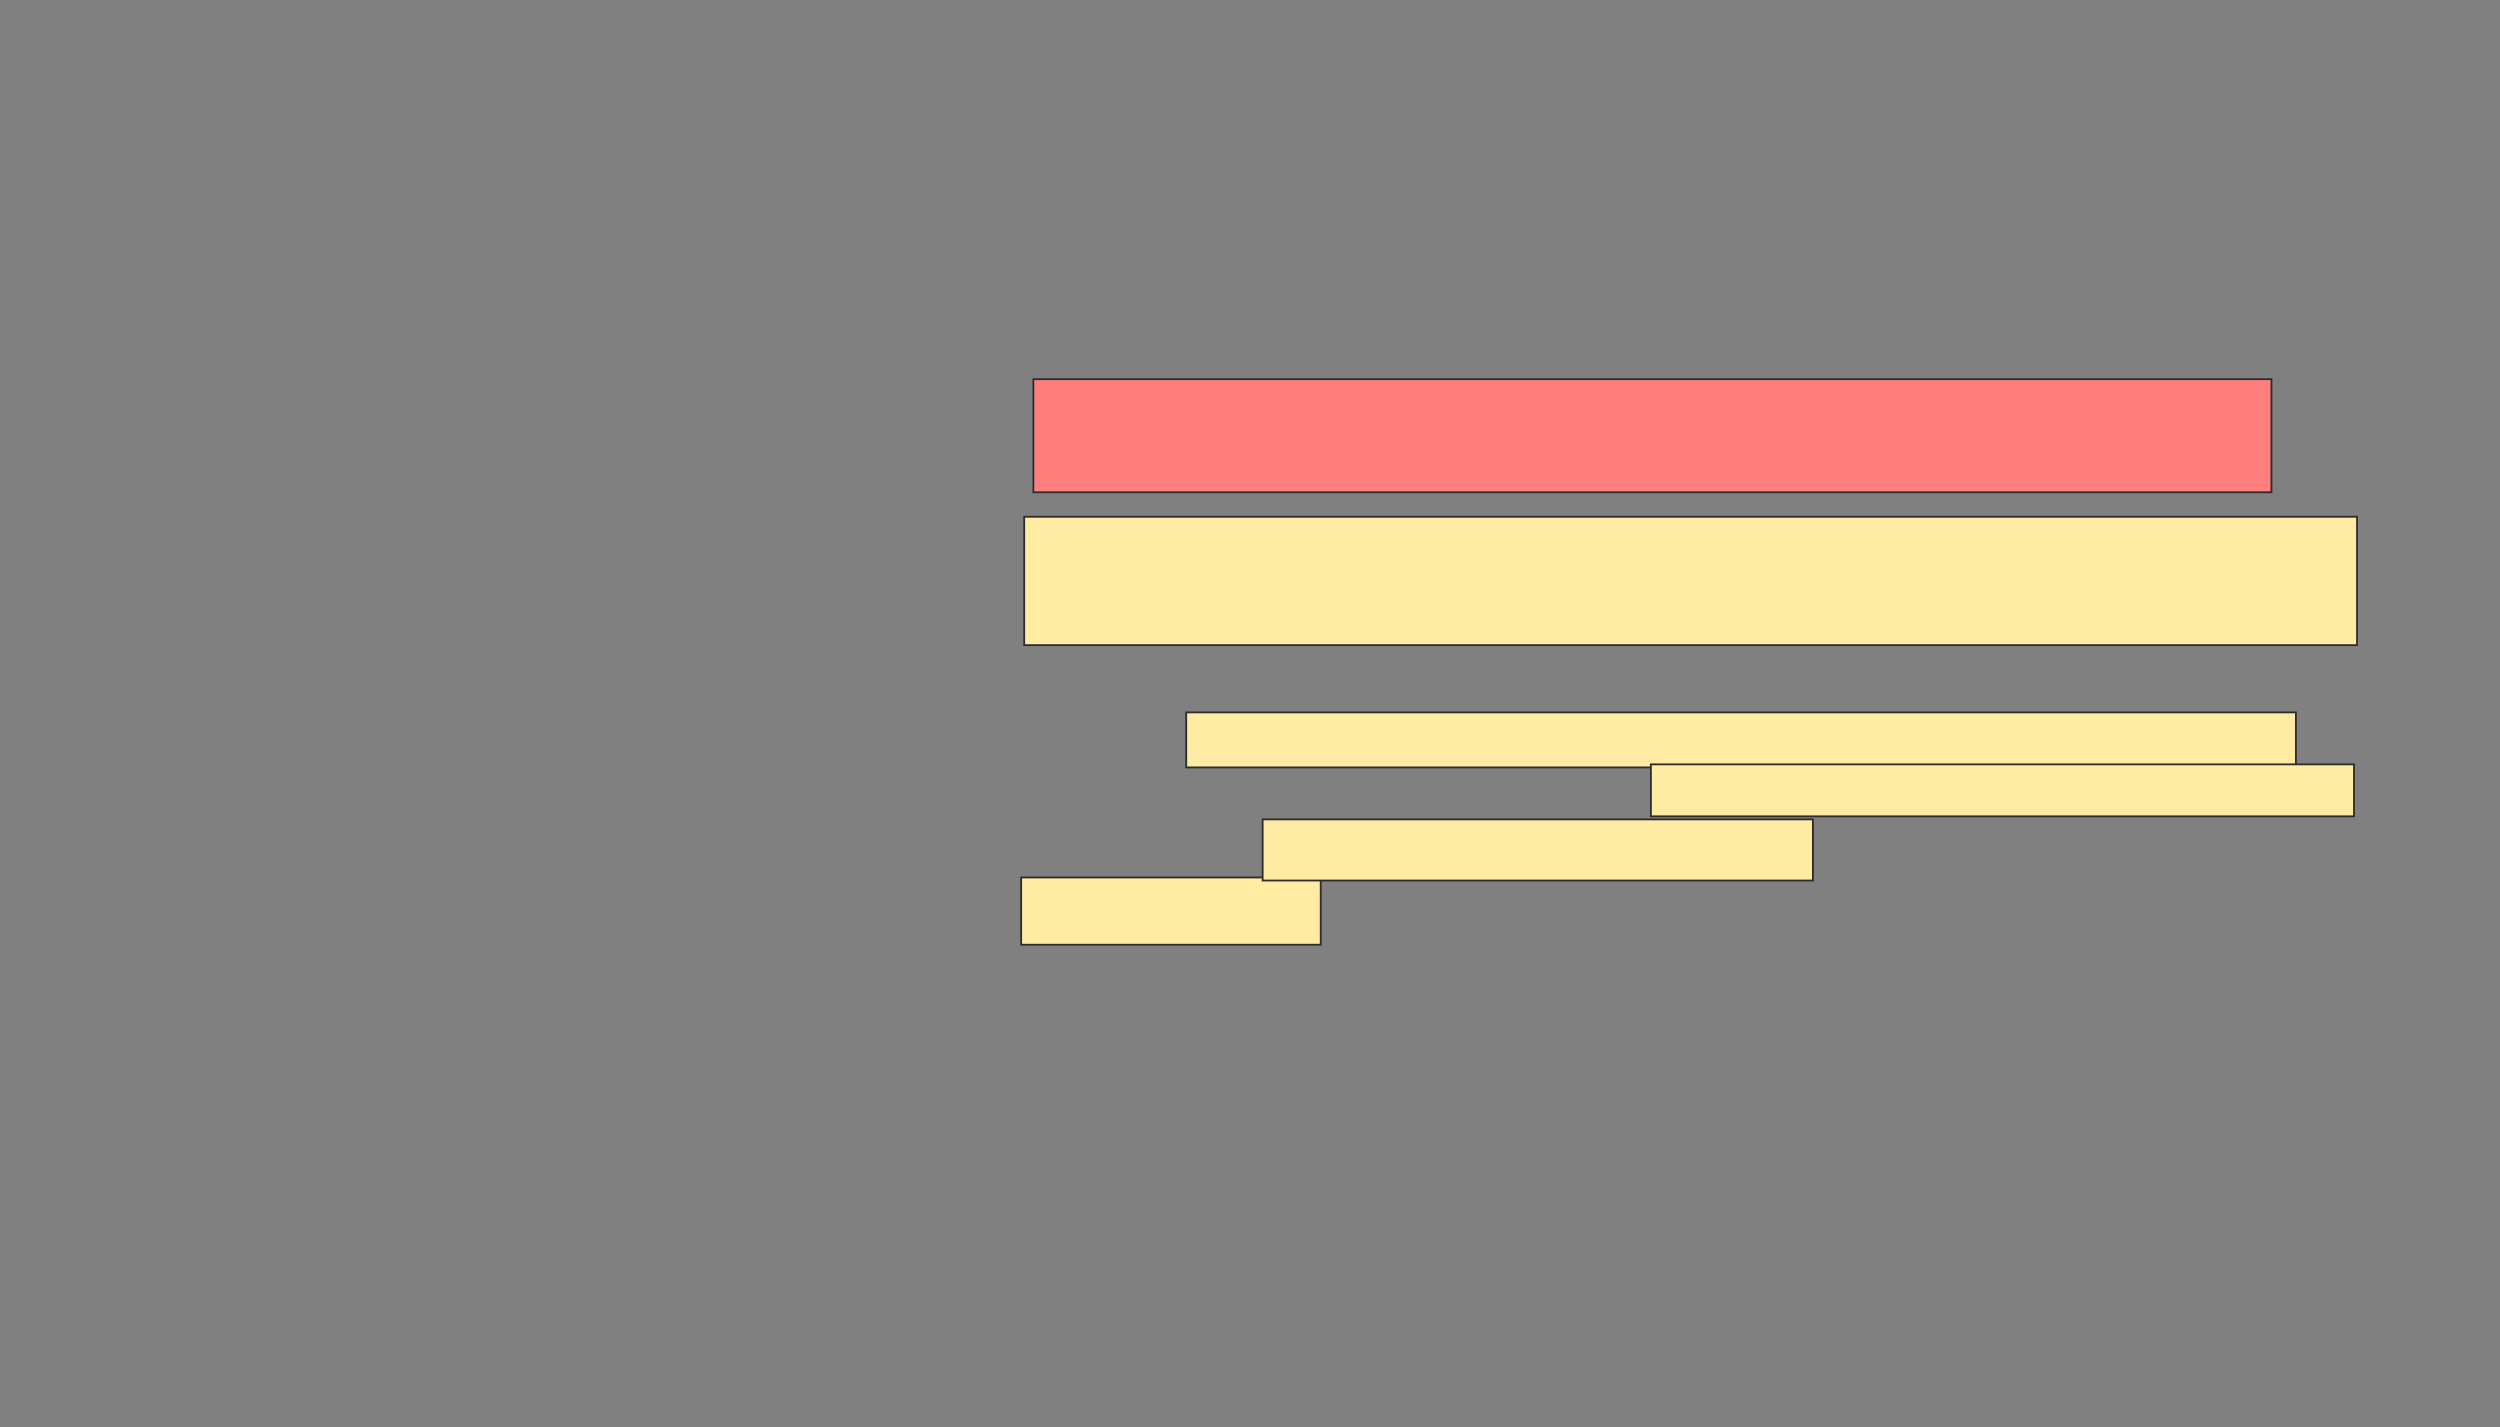<svg xmlns="http://www.w3.org/2000/svg" width="1363" height="778">
 <rect width="100%" height="100%" fill="#808080" stroke="none"/>
 <!-- Created with Image Occlusion Enhanced -->
 <g>
  <title>Labels</title>
 </g>
 <g>
  <title>Masks</title>
  <rect id="2e1db5887b8040be9775361732c12d41-ao-1" height="61.667" width="675" y="206.729" x="563.395" stroke="#2D2D2D" fill="#FF7E7E" class="qshape"/>
  <rect id="2e1db5887b8040be9775361732c12d41-ao-2" height="70" width="726.667" y="281.729" x="558.395" stroke="#2D2D2D" fill="#FFEBA2"/>
  <rect id="2e1db5887b8040be9775361732c12d41-ao-3" height="36.667" width="163.333" y="478.395" x="556.729" stroke="#2D2D2D" fill="#FFEBA2"/>
  <g id="2e1db5887b8040be9775361732c12d41-ao-4">
   <rect height="30" width="605" y="388.395" x="646.729" stroke="#2D2D2D" fill="#FFEBA2"/>
   <rect height="28.333" width="383.333" y="416.729" x="900.062" stroke="#2D2D2D" fill="#FFEBA2"/>
   <rect height="33.333" width="300" y="446.729" x="688.395" stroke="#2D2D2D" fill="#FFEBA2"/>
  </g>
 </g>
</svg>